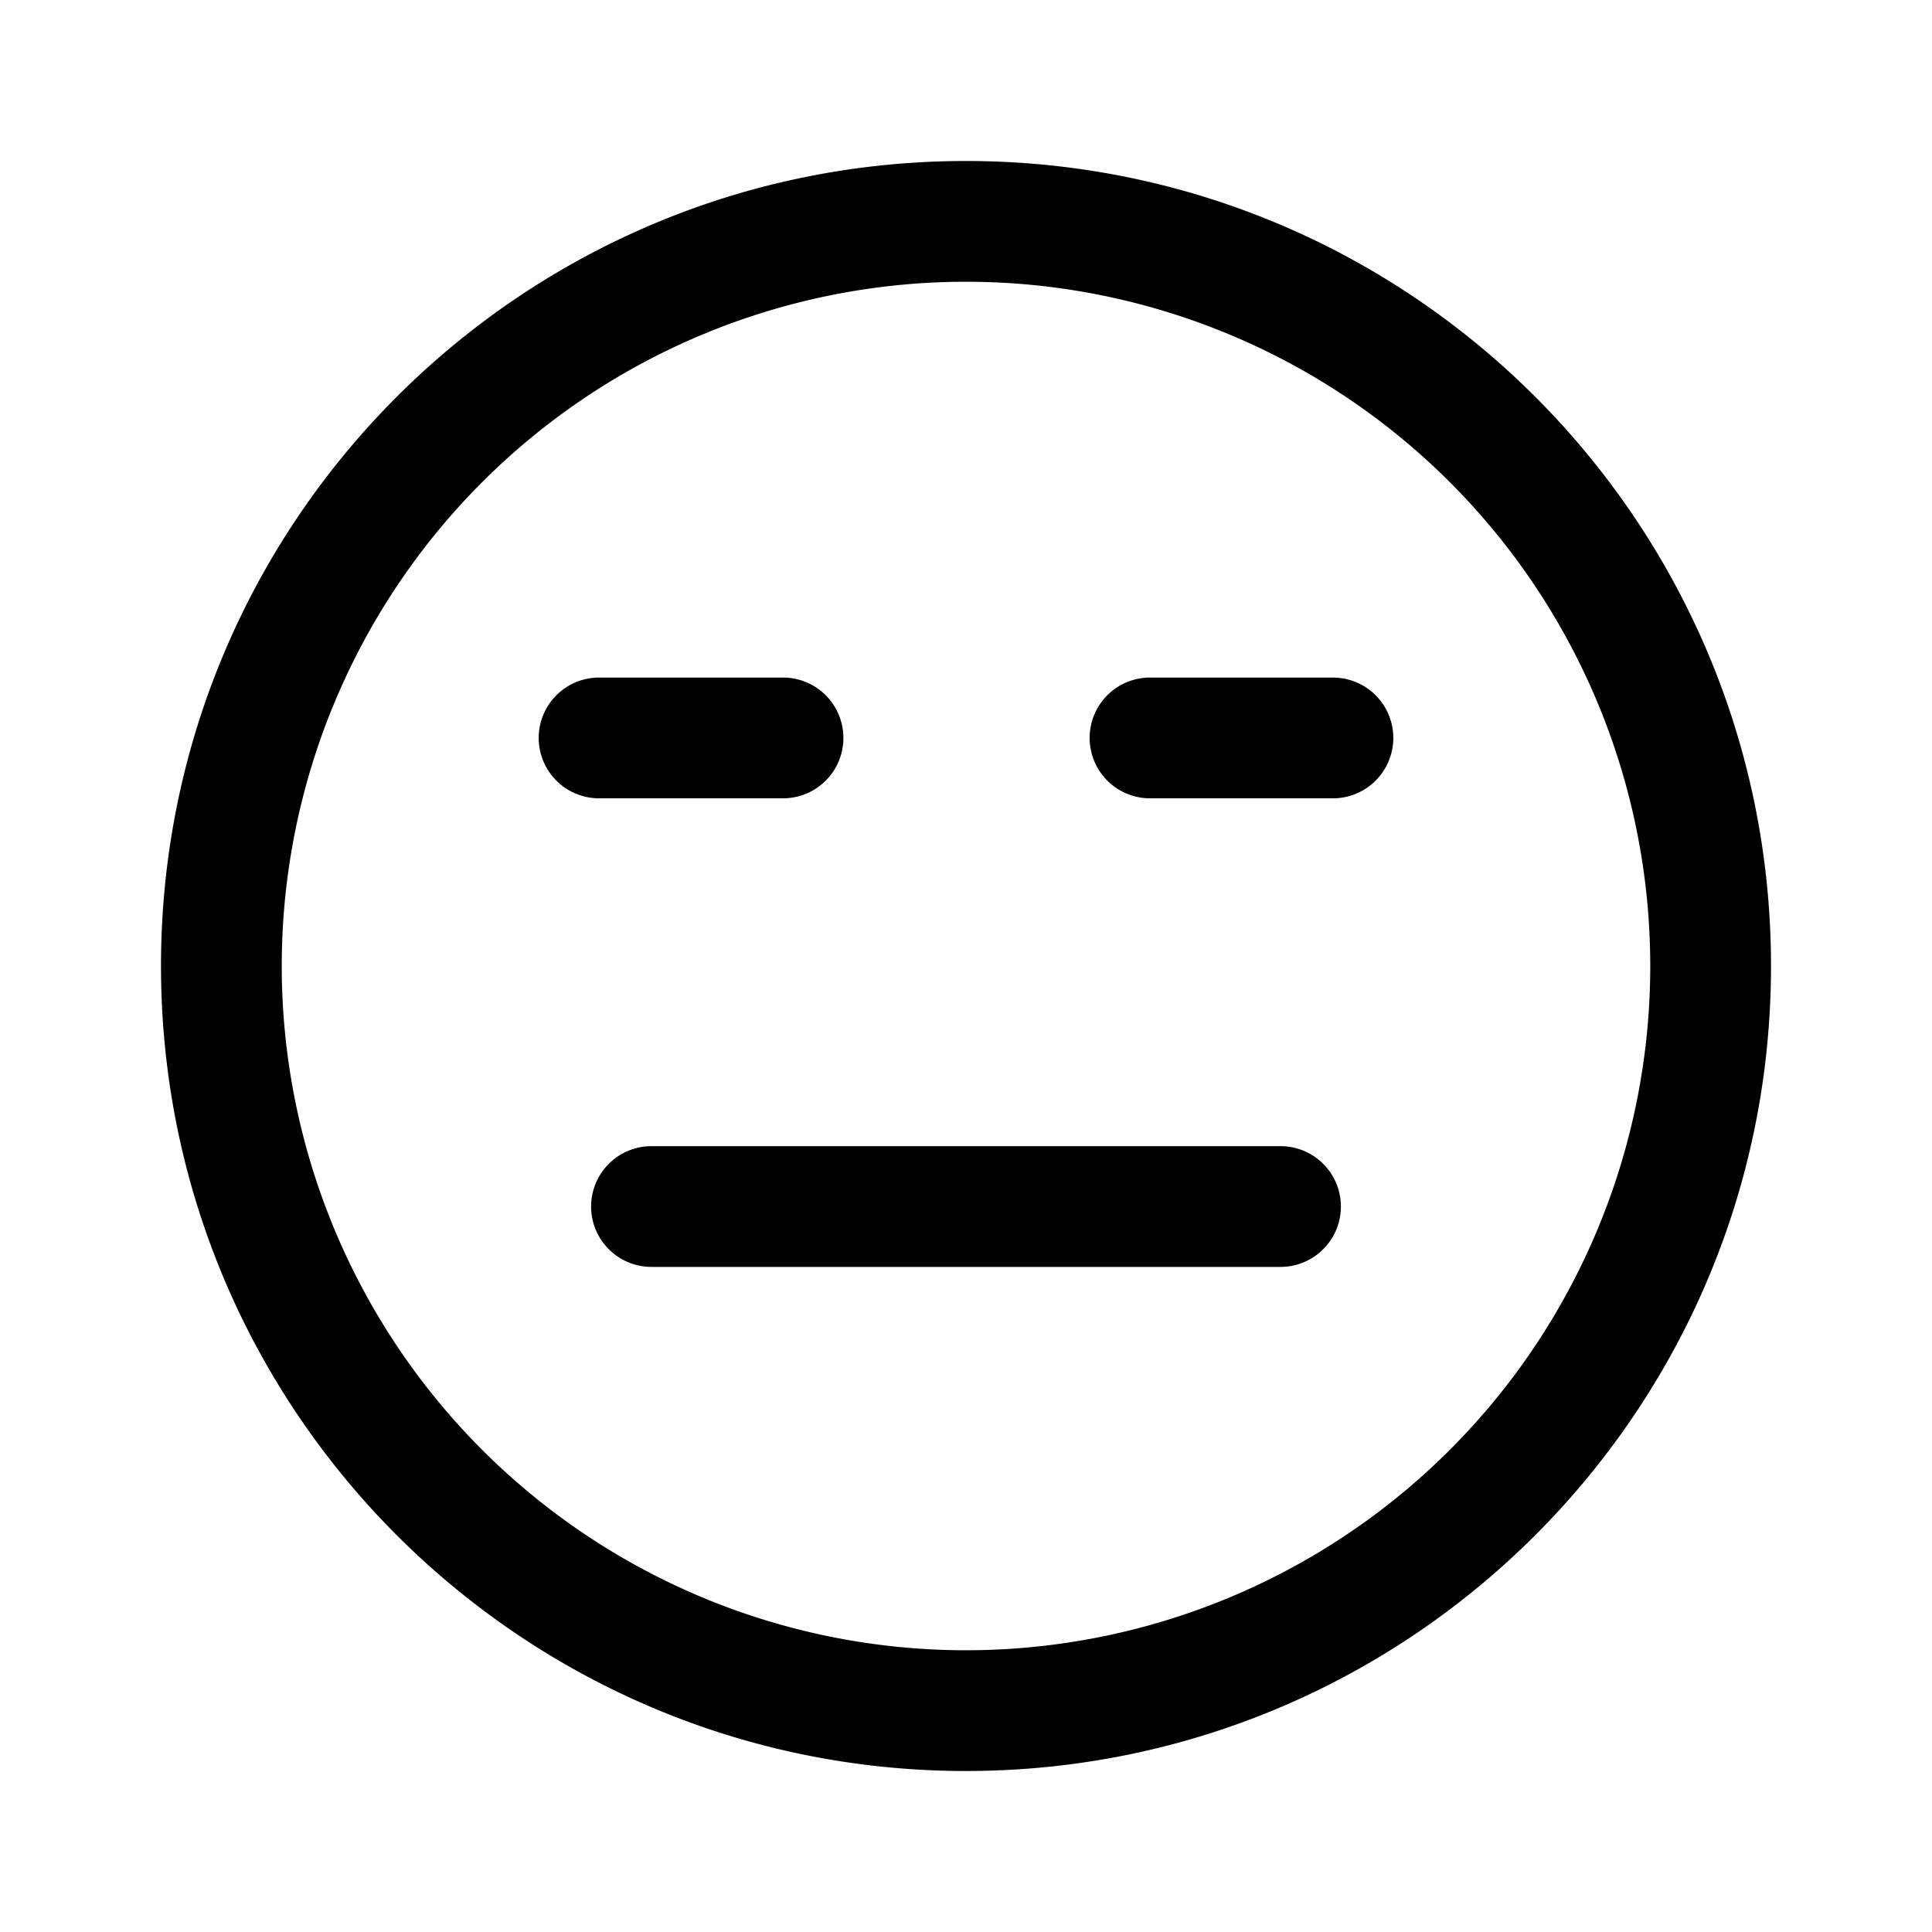 <svg xmlns="http://www.w3.org/2000/svg" width="1em" height="1em" viewBox="0 0 24 24"><path fill="currentColor" d="M8.093 14.238a.75.75 0 0 0 0 1.5h7.814a.75.75 0 0 0 0-1.5zM6.692 9.167a.75.75 0 0 1 .75-.75h2.285a.75.75 0 1 1 0 1.5H7.442a.75.75 0 0 1-.75-.75m7.594-.75a.75.75 0 0 0 0 1.5h2.272a.75.75 0 1 0 0-1.5z"/><path fill="currentColor" fill-rule="evenodd" d="M12 2C6.477 2 2 6.477 2 12s4.477 10 10 10s10-4.477 10-10S17.523 2 12 2M3.5 12a8.5 8.5 0 1 1 17 0a8.5 8.5 0 0 1-17 0" clip-rule="evenodd"/></svg>